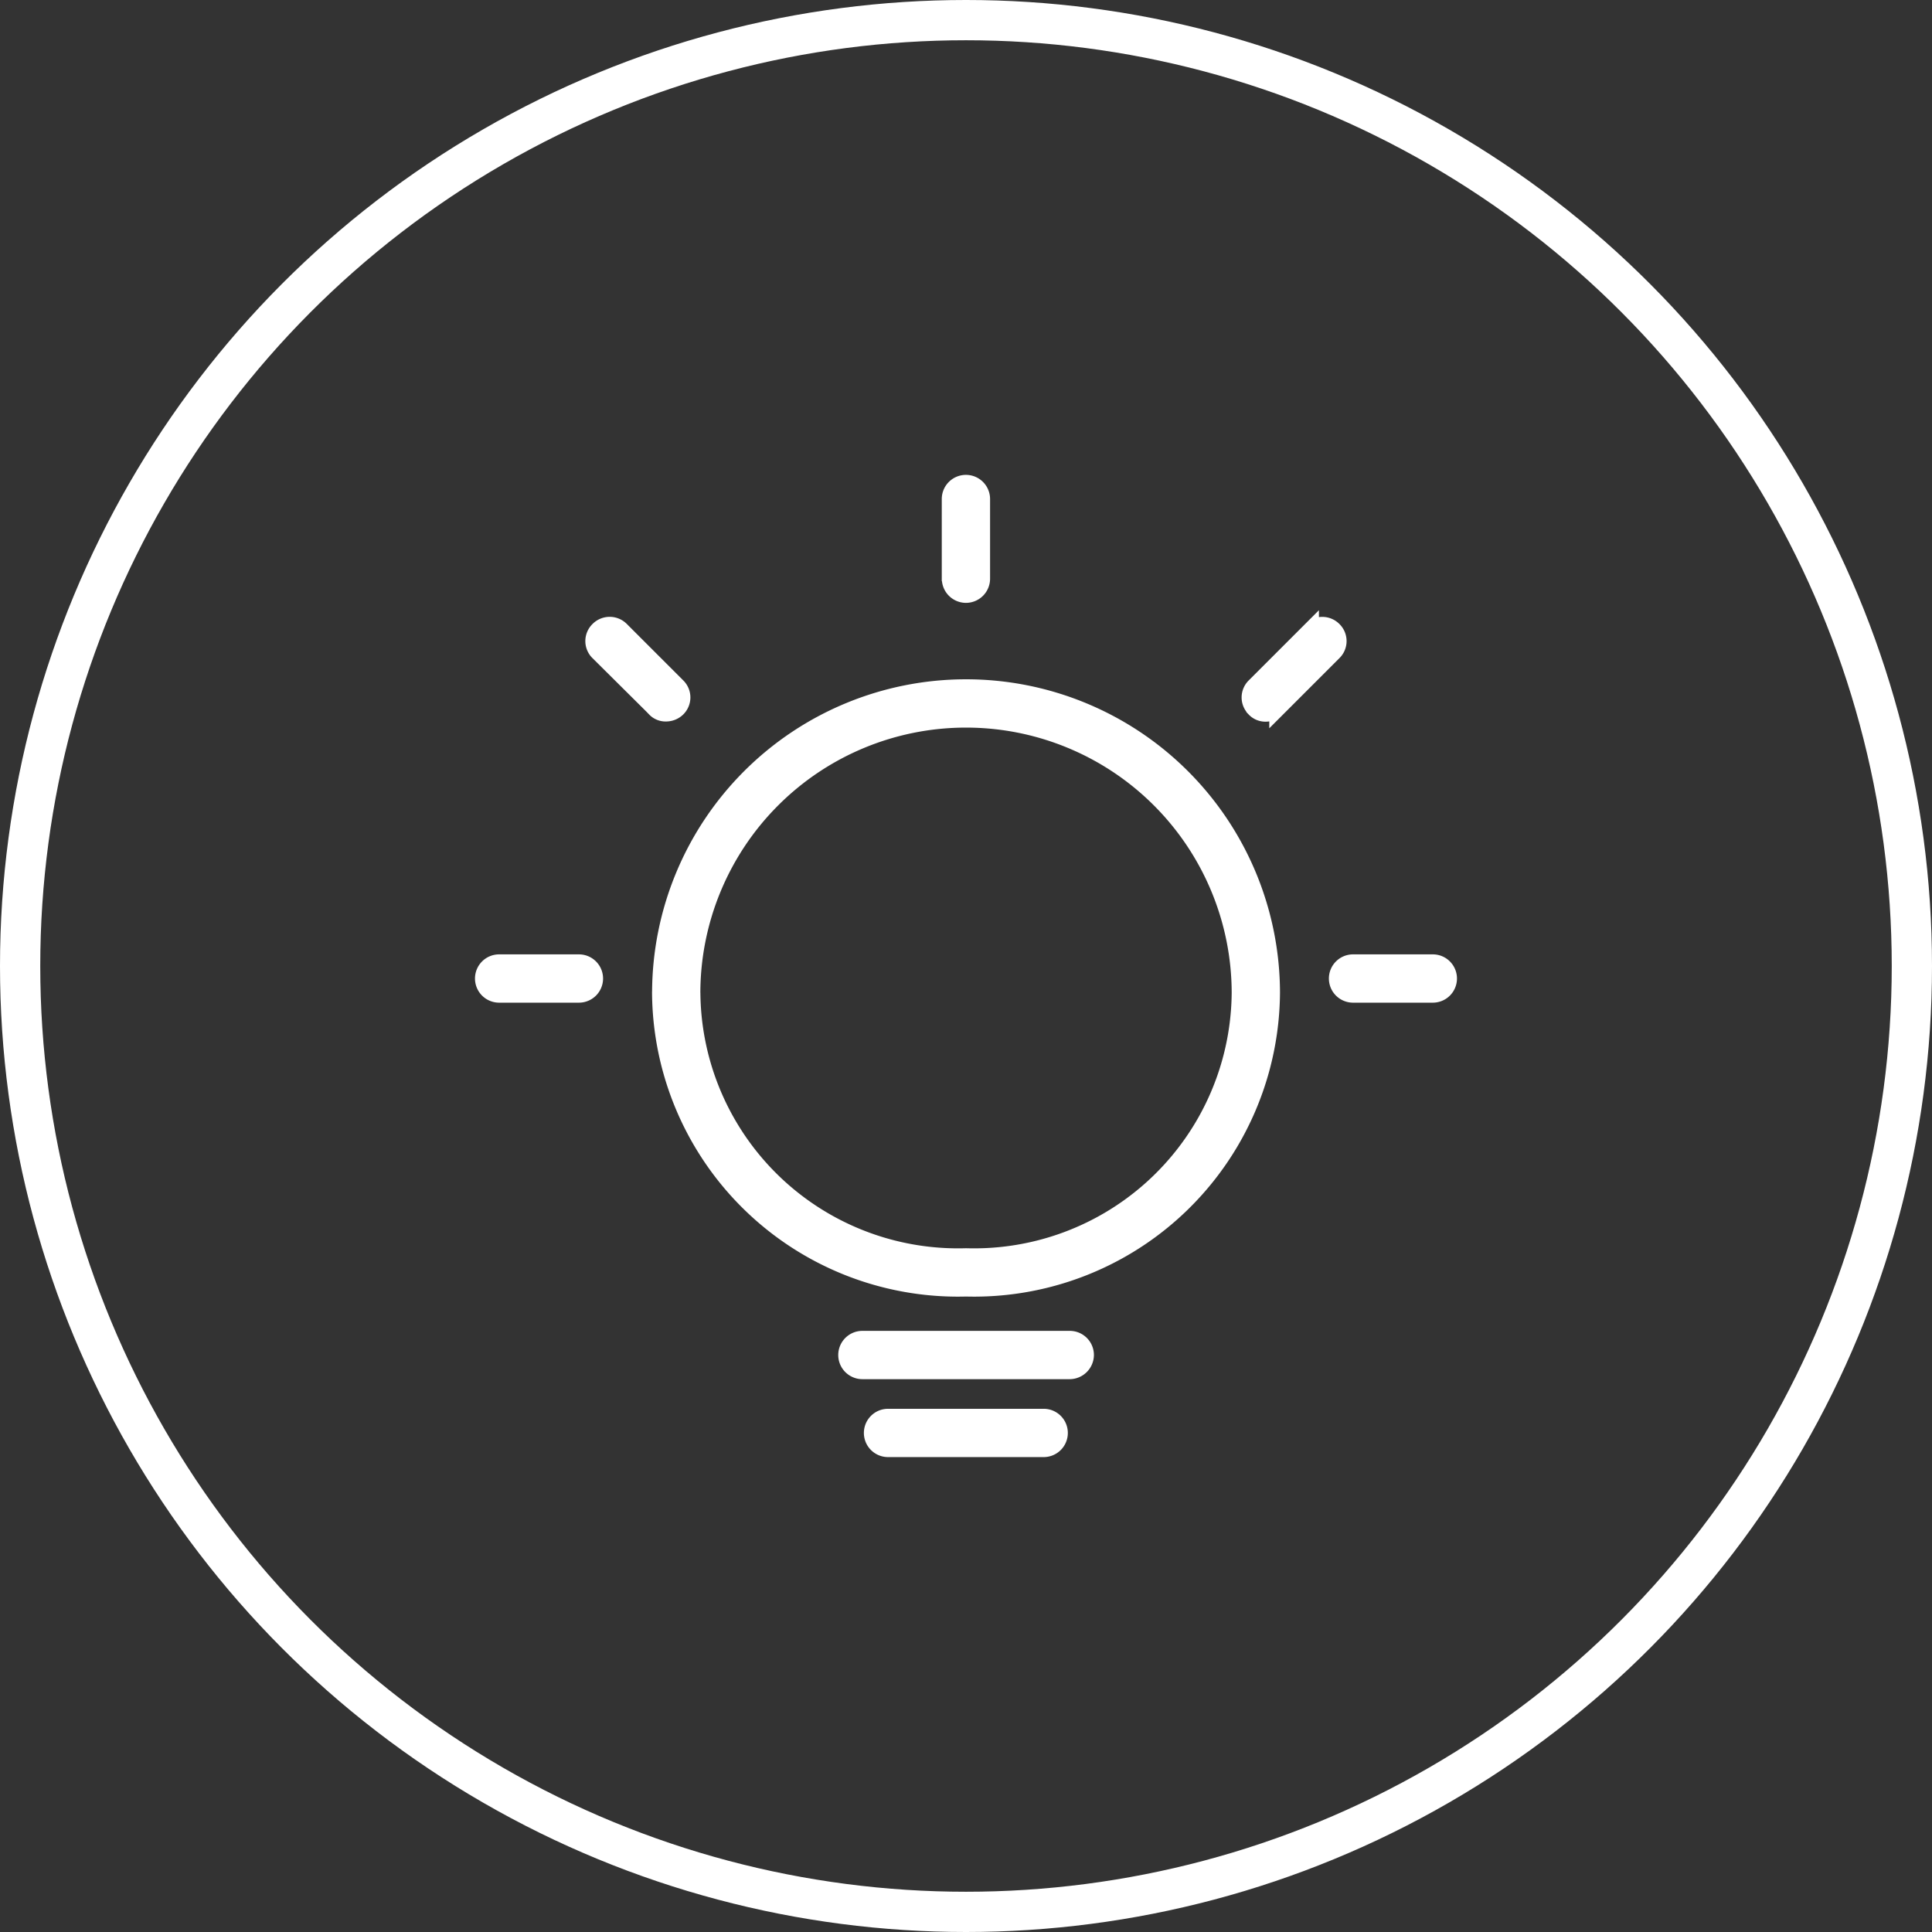 <svg xmlns="http://www.w3.org/2000/svg" width="48" height="48" viewBox="0 0 48 48"><rect x="0" y="0" width="48" height="48" fill="#333333" stroke="none"/><g transform="translate(-250 -349)"><g transform="translate(262 361.001)"><path d="M-10795.937-2827a.4.4,0,0,1-.4-.4.4.4,0,0,1,.4-.4h3.867a.4.4,0,0,1,.4.4.4.4,0,0,1-.4.4Zm-.637-1.936a.4.4,0,0,1-.4-.4.4.4,0,0,1,.4-.4h5.152a.4.4,0,0,1,.4.4.405.405,0,0,1-.4.4Zm-5.025-9.4a7.6,7.6,0,0,1,7.6-7.588,7.6,7.6,0,0,1,7.6,7.588,7.4,7.4,0,0,1-7.6,7.347A7.4,7.4,0,0,1-10801.6-2838.333Zm.8,0a6.6,6.6,0,0,0,6.8,6.547,6.6,6.6,0,0,0,6.8-6.547,6.8,6.8,0,0,0-6.8-6.788A6.8,6.8,0,0,0-10800.8-2838.333Zm16.415.046a.4.4,0,0,1-.4-.4.4.4,0,0,1,.4-.4h1.982a.4.4,0,0,1,.4.4.4.4,0,0,1-.4.4Zm-21.215,0a.4.4,0,0,1-.4-.4.4.4,0,0,1,.4-.4h1.982a.4.4,0,0,1,.4.4.4.4,0,0,1-.4.4Zm18.767-7.1a.394.394,0,0,1,0-.567l1.4-1.4a.4.4,0,0,1,.567,0,.394.394,0,0,1,0,.567l-1.4,1.4a.417.417,0,0,1-.29.119A.374.374,0,0,1-10786.832-2845.387Zm-14.895,0-1.41-1.4a.394.394,0,0,1,0-.567.4.4,0,0,1,.569,0l1.4,1.4a.394.394,0,0,1,0,.567.412.412,0,0,1-.279.114A.366.366,0,0,1-10801.727-2845.387Zm7.325-3.233v-1.98a.4.4,0,0,1,.4-.4.4.4,0,0,1,.4.4v1.98a.4.4,0,0,1-.4.4A.4.4,0,0,1-10794.4-2848.62Z" transform="translate(10806 2851)" fill="#fff" stroke="#fff" stroke-width="0.4"/></g><g transform="translate(250 349)" fill="none" stroke="#fff" stroke-width="1"><circle cx="24" cy="24" r="24" stroke="none"/><circle cx="24" cy="24" r="23.5" fill="none"/></g></g></svg>